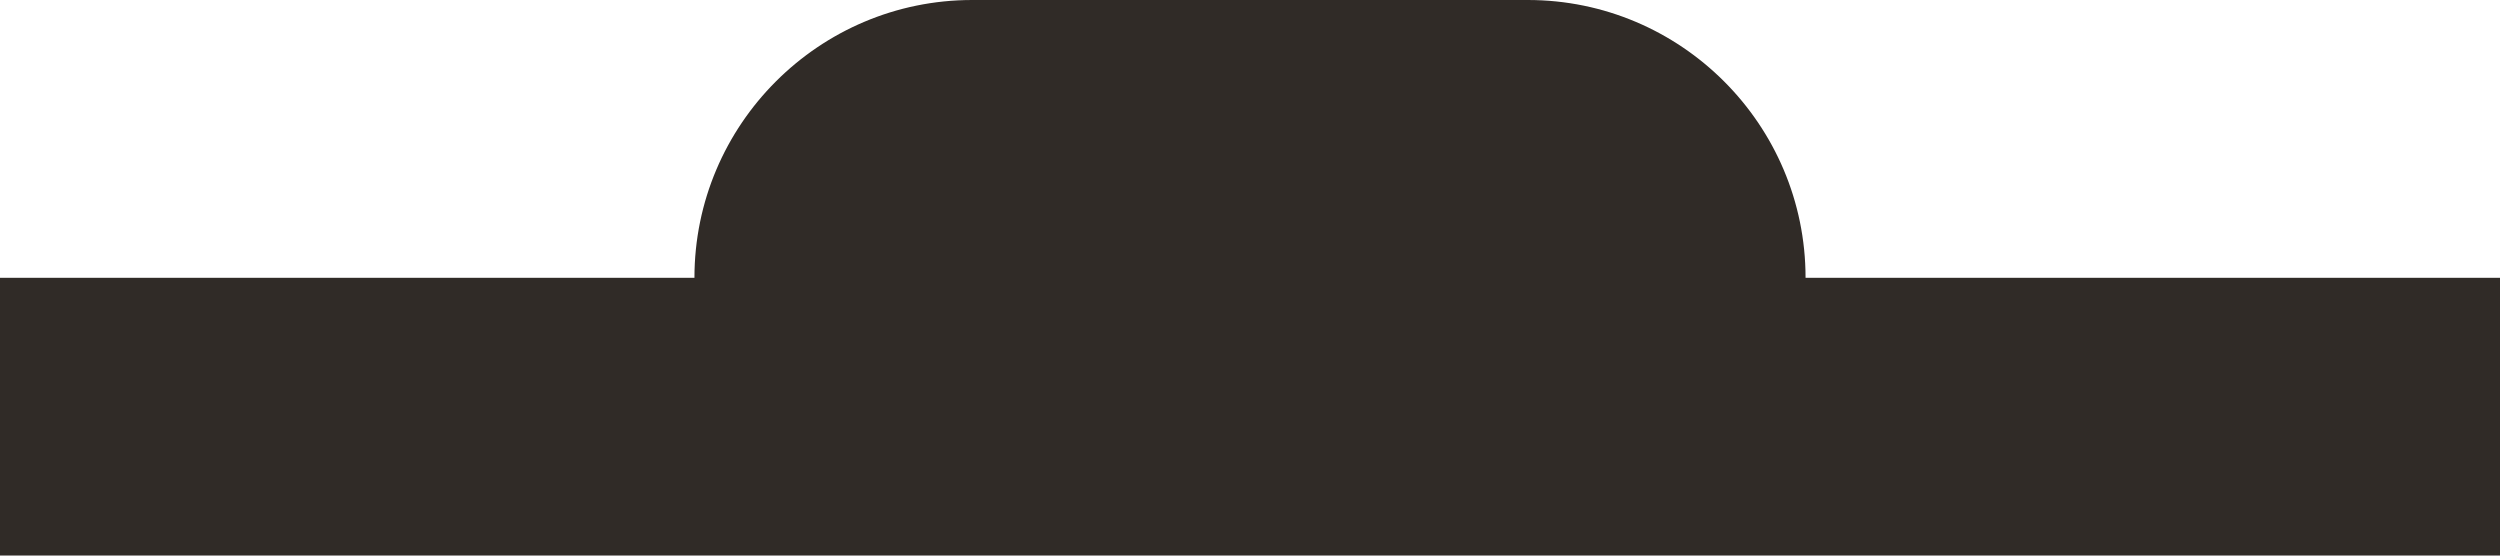 <?xml version="1.0" encoding="UTF-8" standalone="no"?><svg width='18' height='4' viewBox='0 0 18 4' fill='none' xmlns='http://www.w3.org/2000/svg'>
<path d='M18 2H13C13 0.897 12.103 0 11 0H7C5.897 0 5 0.897 5 2H-0V4H18V2Z' fill='#302B27'/>
</svg>
